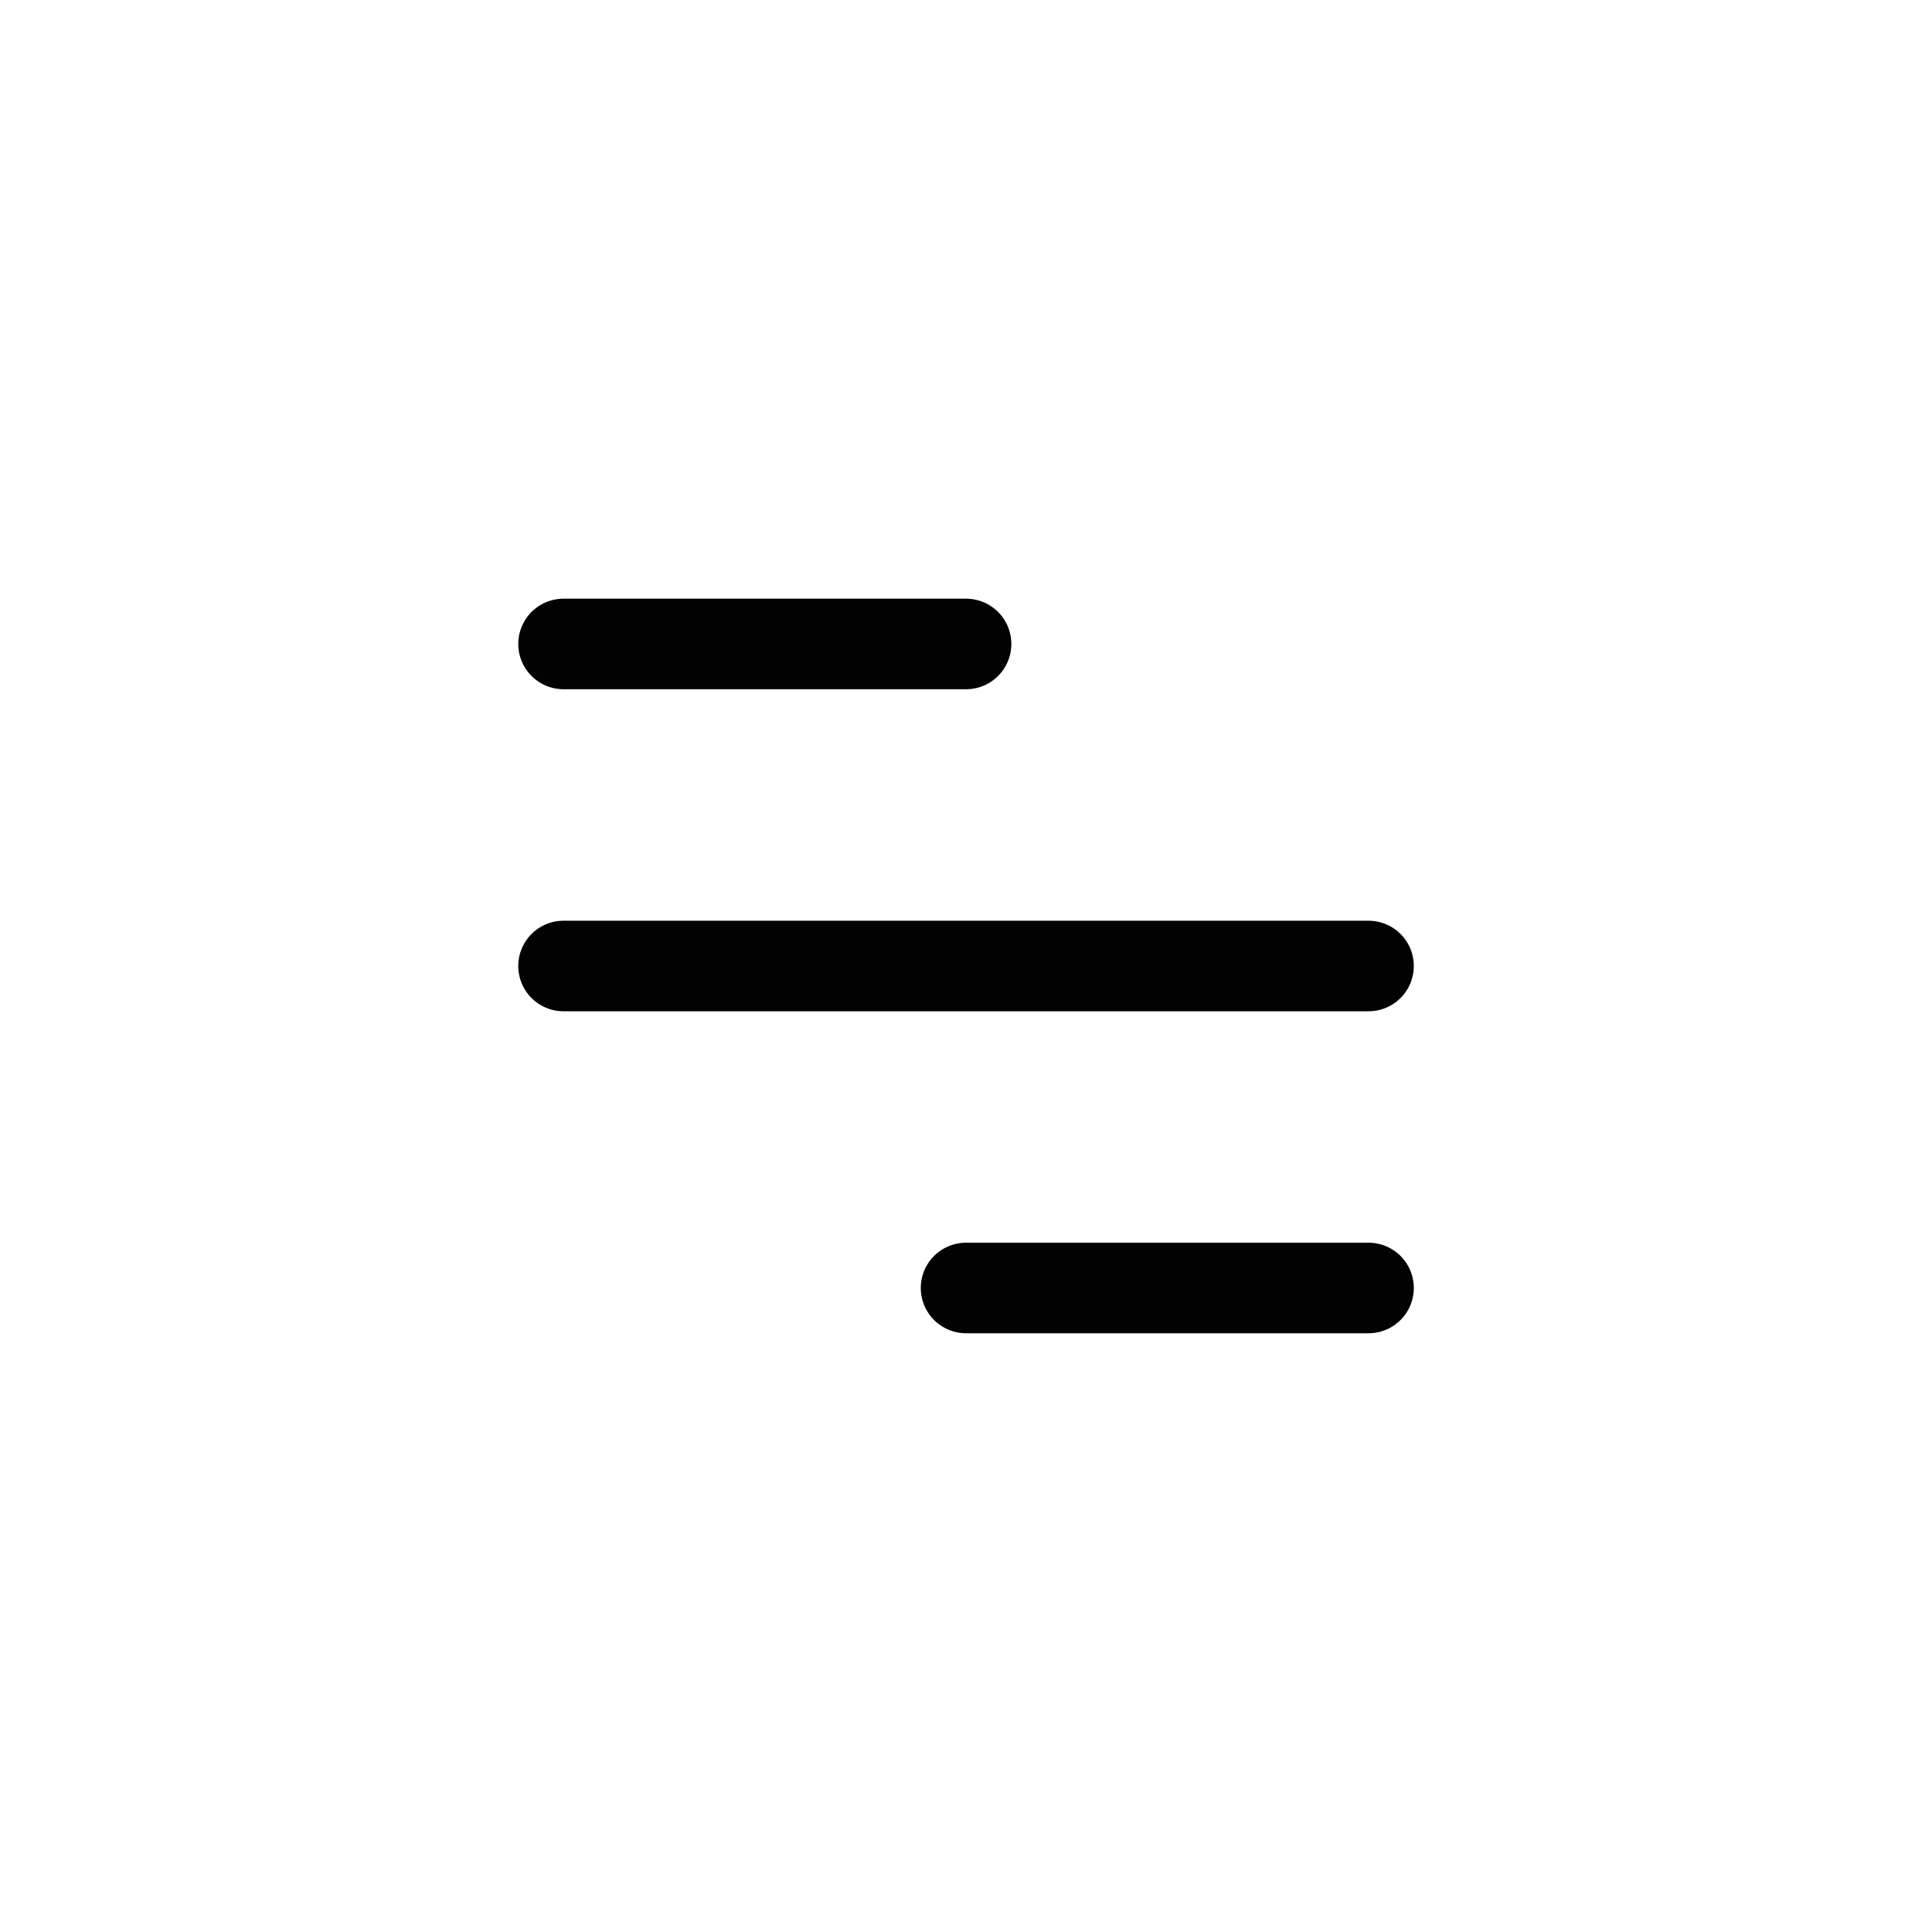 <svg width="32" height="32" viewBox="0 0 32 32" fill="none" xmlns="http://www.w3.org/2000/svg">
<path d="M9.334 10.666H16.001M9.334 16H22.667M16.001 21.333H22.667" stroke="#020202" stroke-width="1.5" stroke-linecap="round"/>
</svg>
